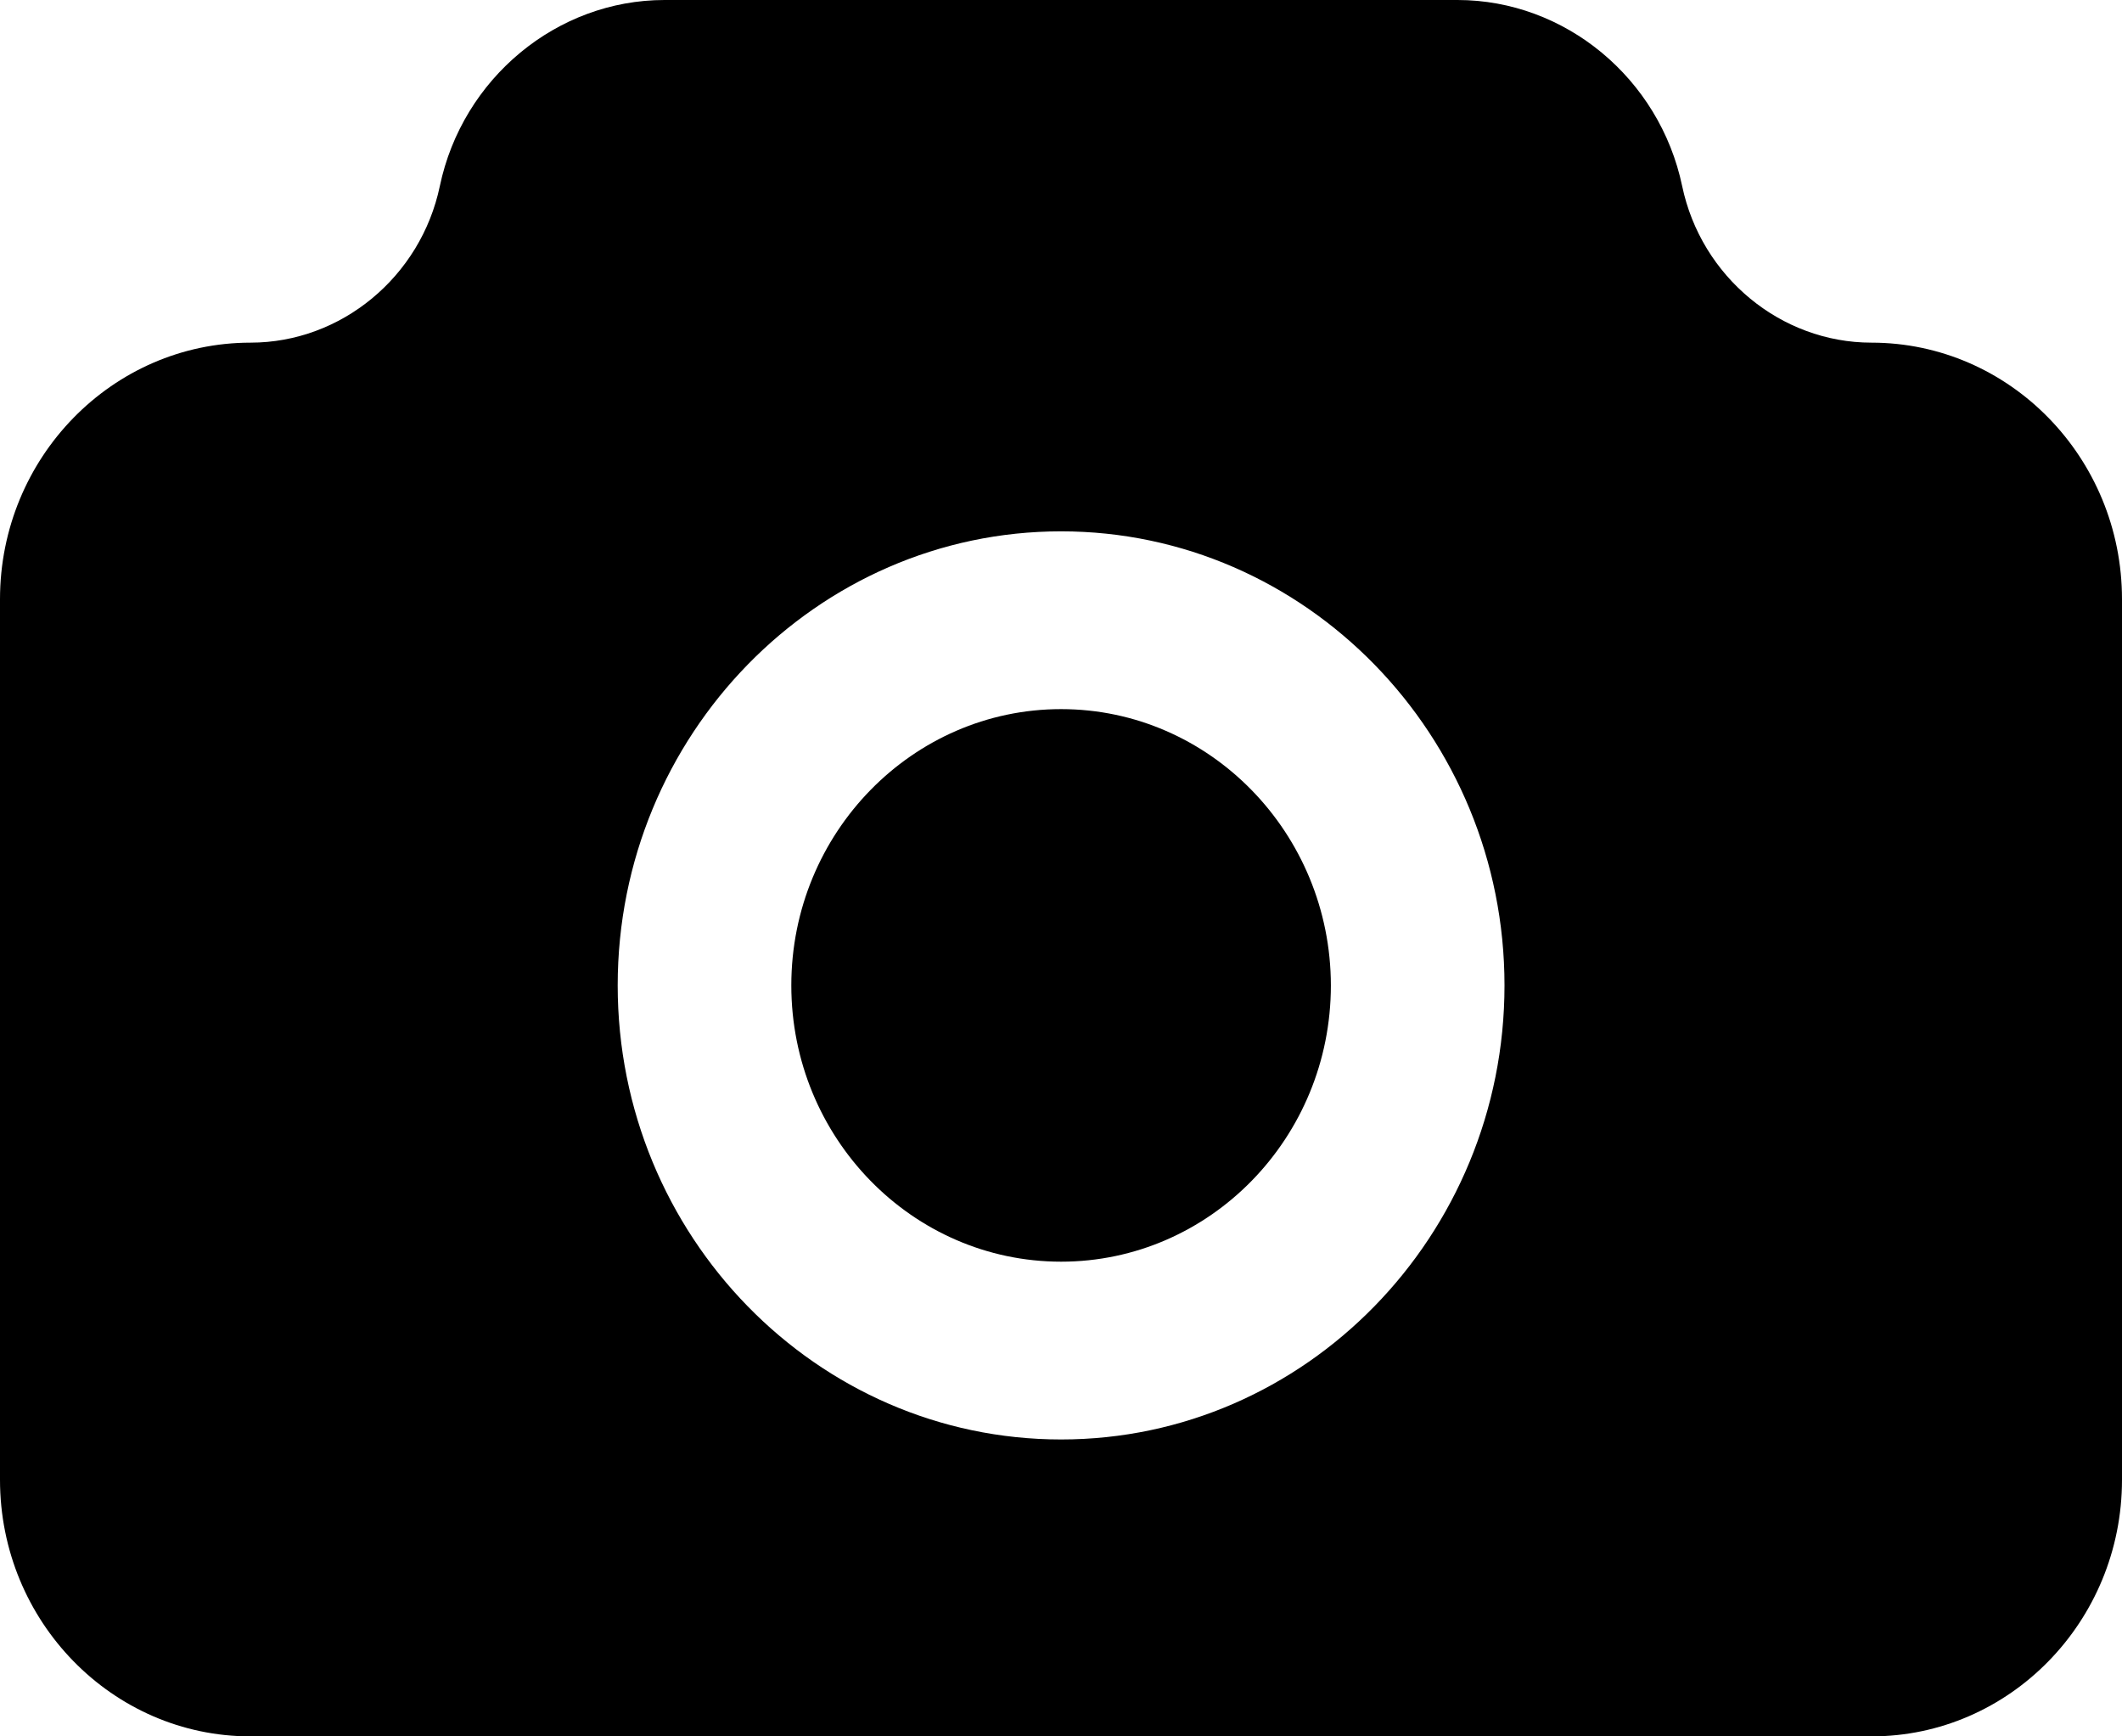 <svg width="22" height="18" viewBox="0 0 22 18" fill="none" xmlns="http://www.w3.org/2000/svg">
<path d="M11.001 7.351C9.46 7.351 8.204 8.634 8.204 10.215C8.204 11.793 9.457 13.079 11.001 13.079C12.543 13.079 13.798 11.796 13.798 10.215C13.796 8.637 12.543 7.351 11.001 7.351Z" fill="black"/>
<path fill-rule="evenodd" clip-rule="evenodd" d="M17.44 1.929C17.637 2.869 18.462 3.552 19.402 3.552C20.835 3.552 22 4.745 22 6.212V15.34C22 16.808 20.835 18 19.402 18H2.598C1.165 18 0 16.808 0 15.34V6.212C0 4.745 1.165 3.552 2.598 3.552C3.538 3.552 4.363 2.869 4.56 1.929C4.794 0.812 5.774 0 6.889 0H15.111C16.226 0 17.206 0.812 17.44 1.929ZM6.404 10.215C6.404 12.809 8.465 14.922 11.001 14.922C13.535 14.922 15.598 12.809 15.598 10.215C15.598 7.621 13.535 5.508 11.001 5.508C8.468 5.508 6.404 7.621 6.404 10.215Z" fill="black"/>
</svg>
